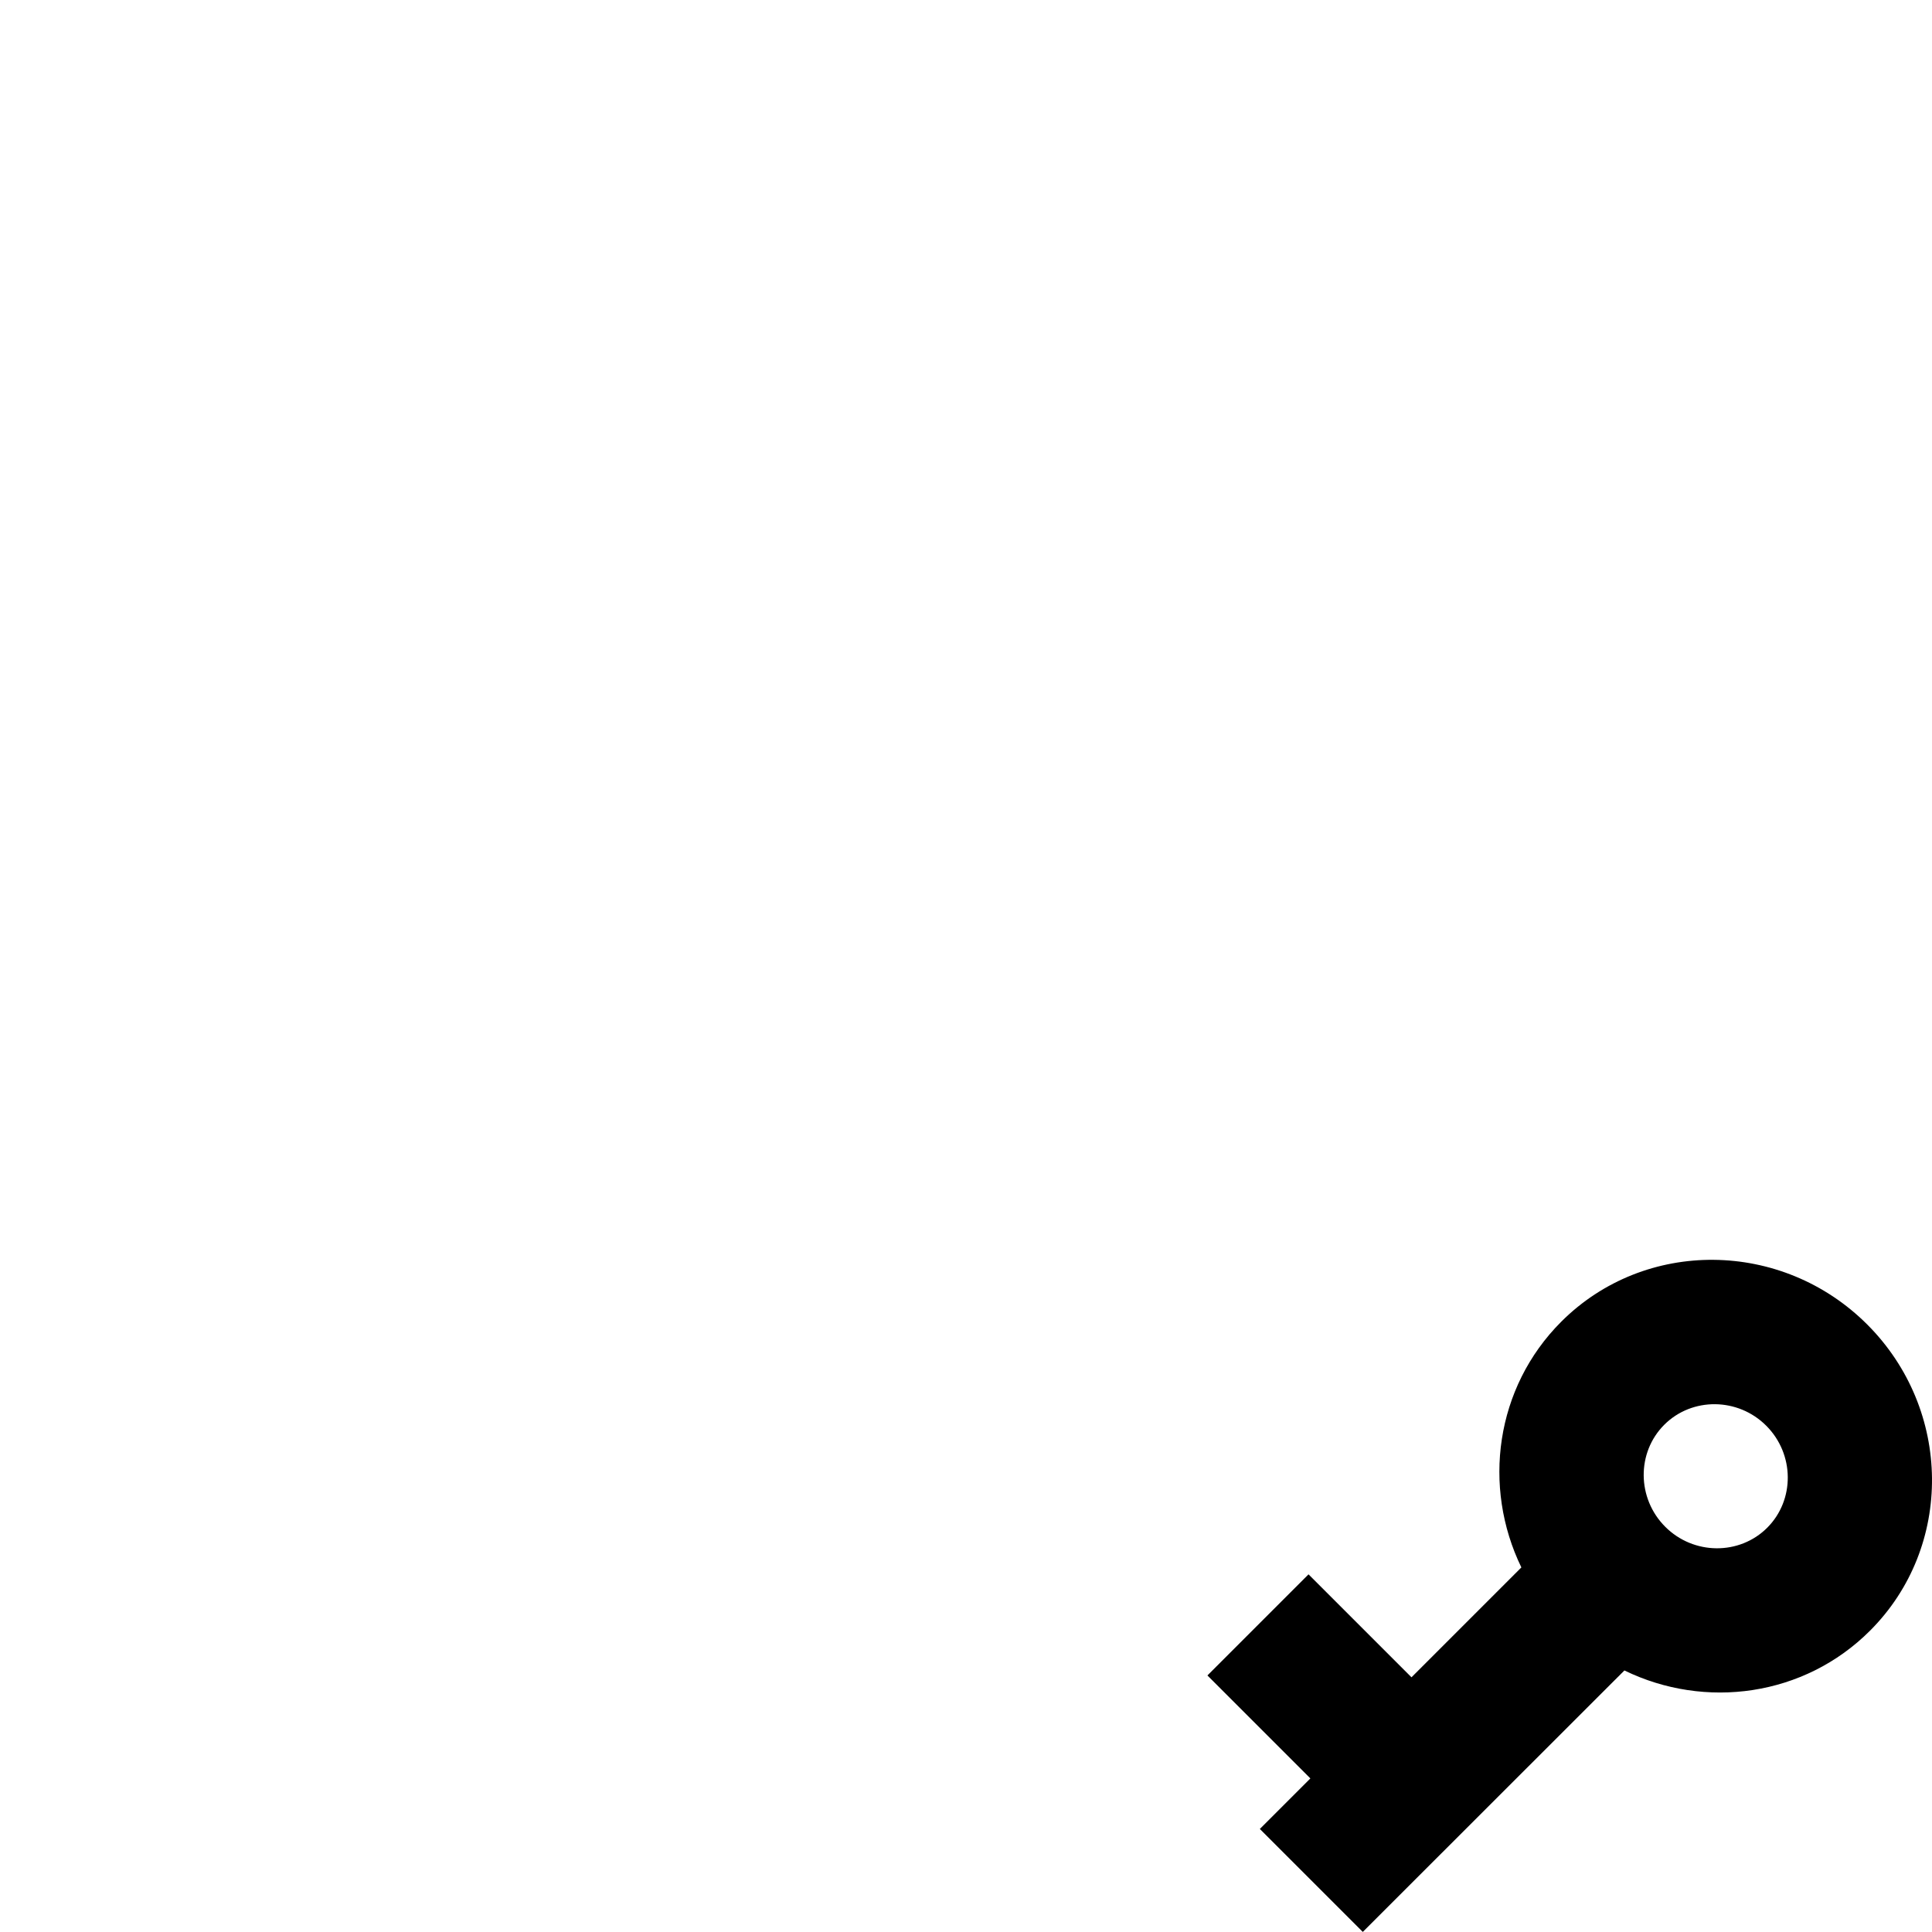 <svg id="svg6" height="24" version="1.1" viewBox="0 0 24 24" width="24" xmlns="http://www.w3.org/2000/svg"><path id="path4" d="m20.179 20.751c1.002.488 2.233.325 3.052-.495 1.039-1.039 1.023-2.743-.035-3.802-1.058-1.058-2.763-1.074-3.802-.035-.819.819-.982 2.05-.495 3.052l-1.365 1.365-1.279-1.279-1.256 1.256 1.279 1.279-.628.628 1.279 1.279zm.495-3.052c.345-.345.916-.34 1.267.012.352.352.357.922.012 1.267-.345.345-.916.34-1.267-.012-.352-.352-.357-.922-.012-1.267z" stroke-width="1"/></svg>